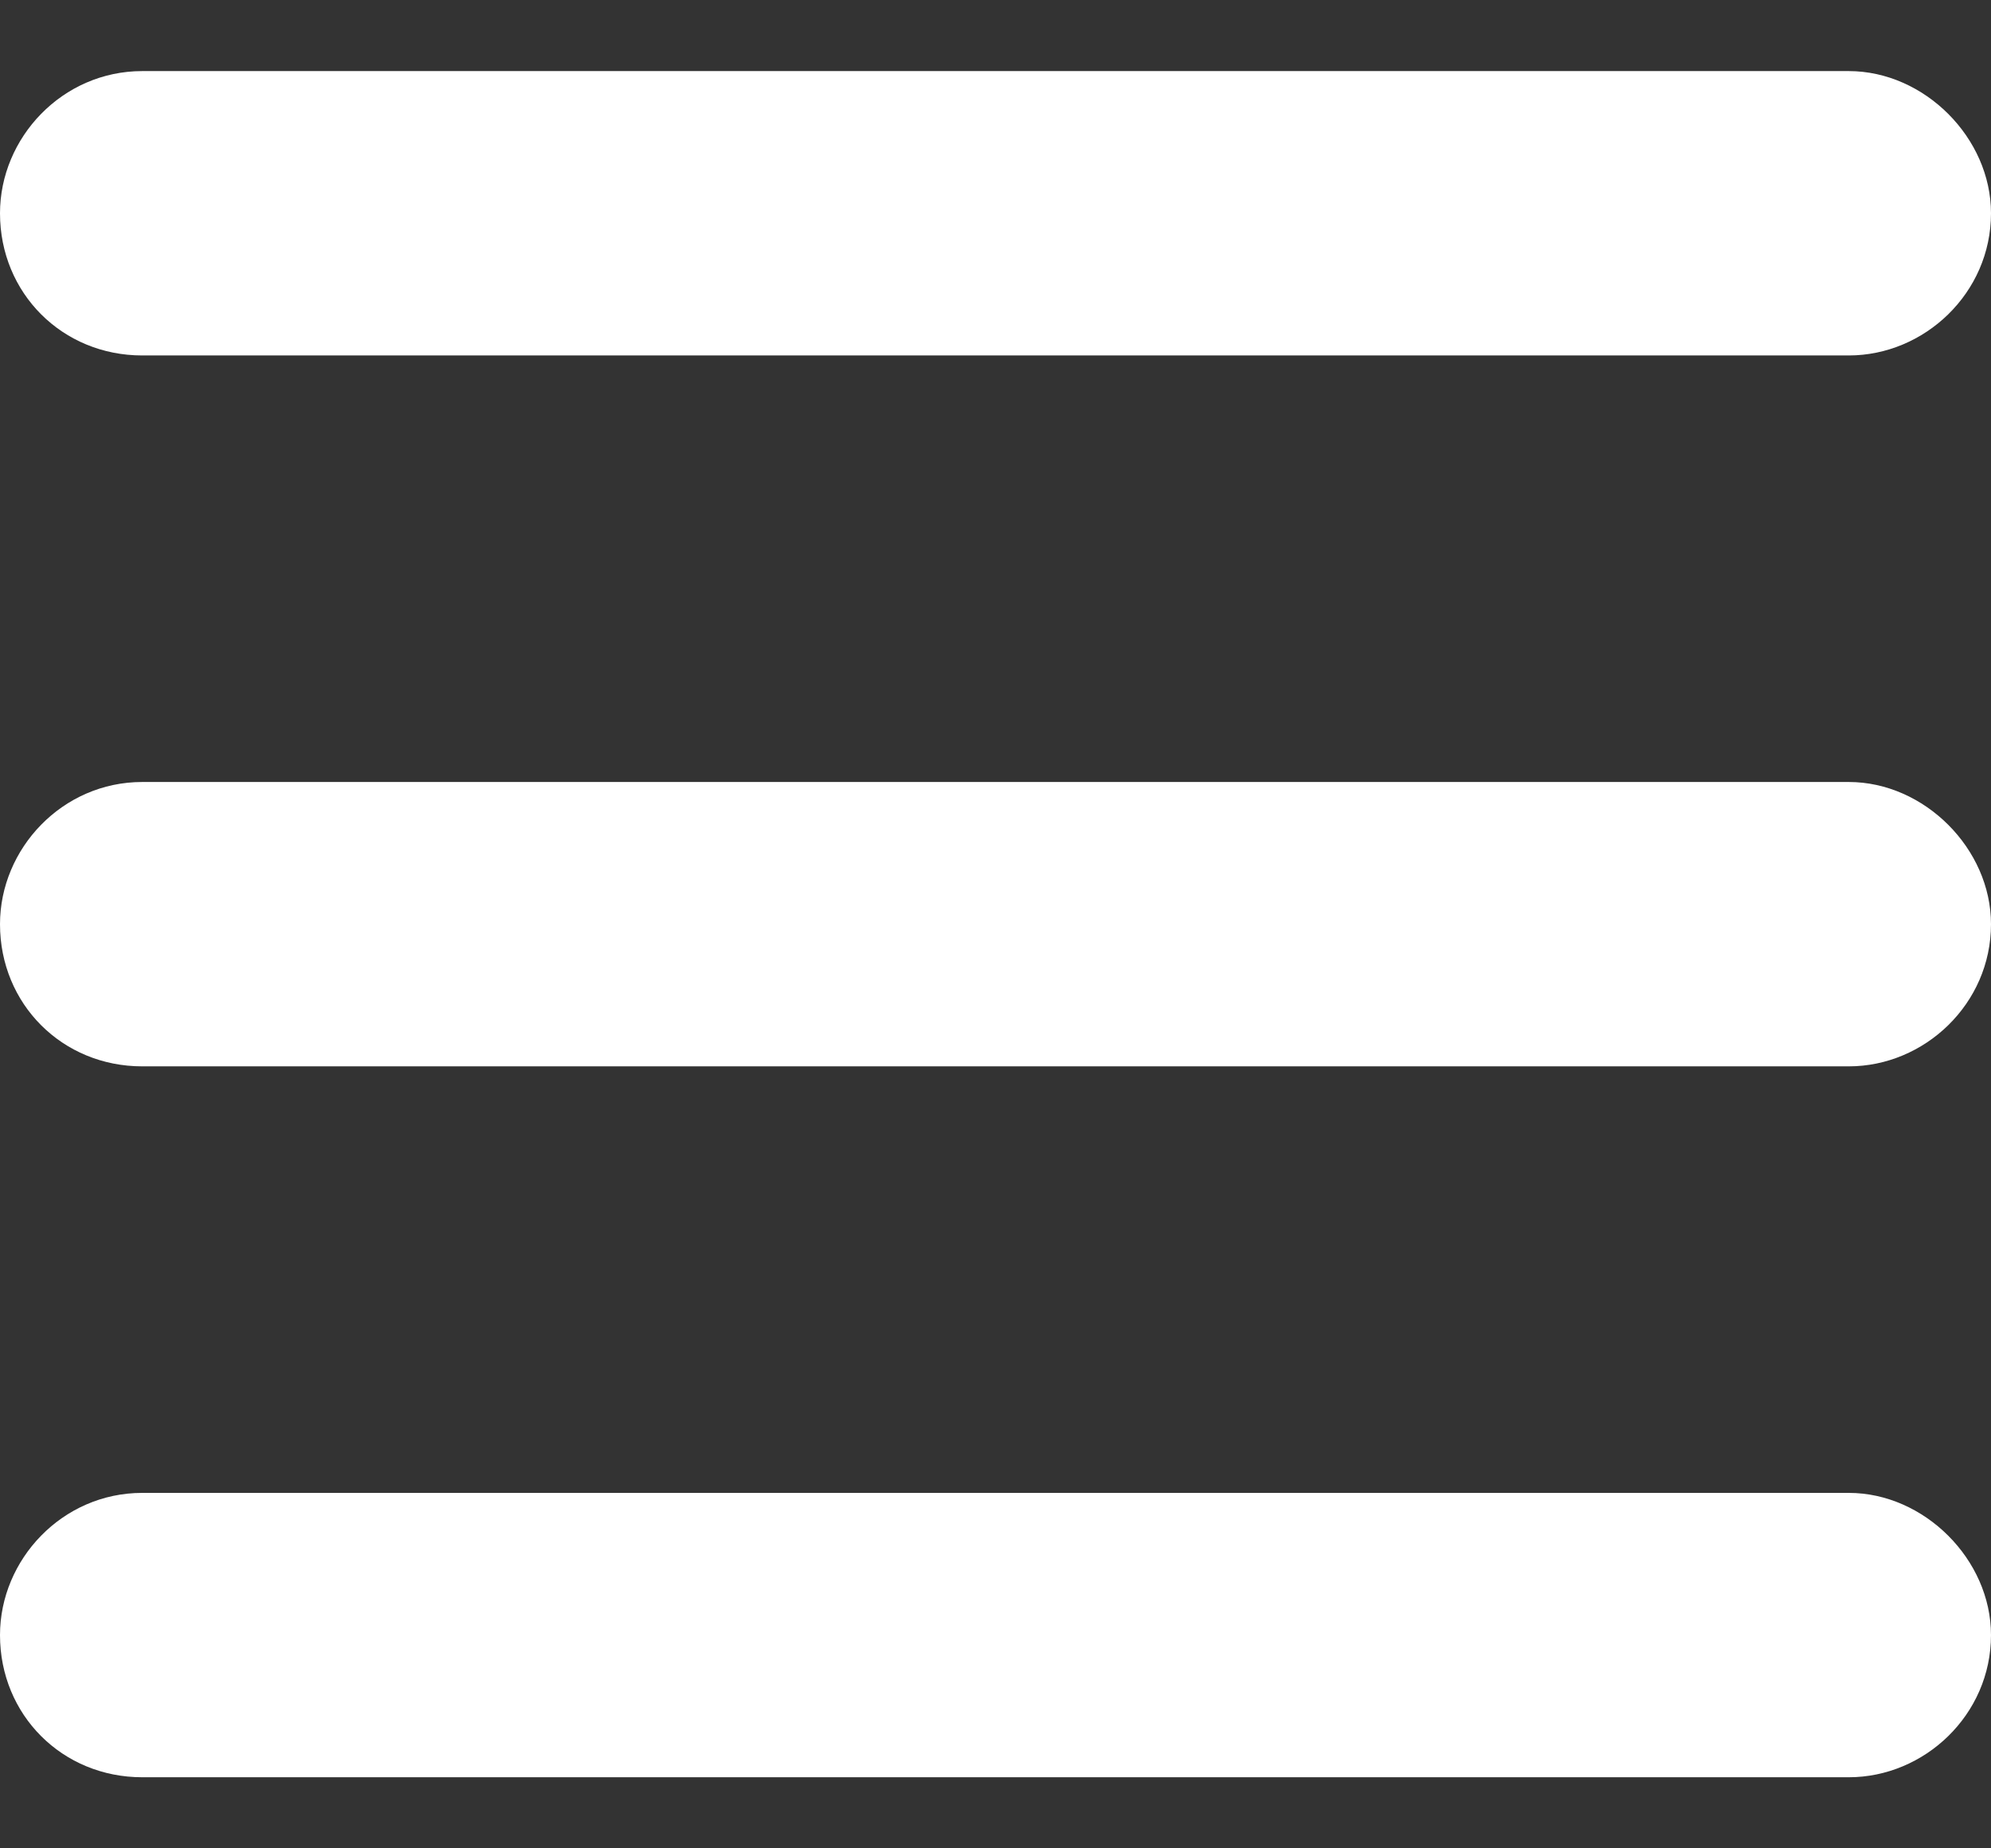 <svg width="14" height="13" viewBox="0 0 14 13" fill="none" xmlns="http://www.w3.org/2000/svg">
<rect x="0" y="0" width="14" height="13" fill="#333333" stroke="none"/>
<path d="M0 1.5C0 0.969 0.438 0.5 1 0.5H13C13.531 0.5 14 0.969 14 1.5C14 2.062 13.531 2.5 13 2.5H1C0.438 2.5 0 2.062 0 1.5ZM0 6.5C0 5.969 0.438 5.5 1 5.5H13C13.531 5.5 14 5.969 14 6.5C14 7.062 13.531 7.5 13 7.5H1C0.438 7.5 0 7.062 0 6.5ZM13 12.5H1C0.438 12.5 0 12.062 0 11.5C0 10.969 0.438 10.5 1 10.5H13C13.531 10.5 14 10.969 14 11.5C14 12.062 13.531 12.5 13 12.5Z" fill="white"/>
</svg>
